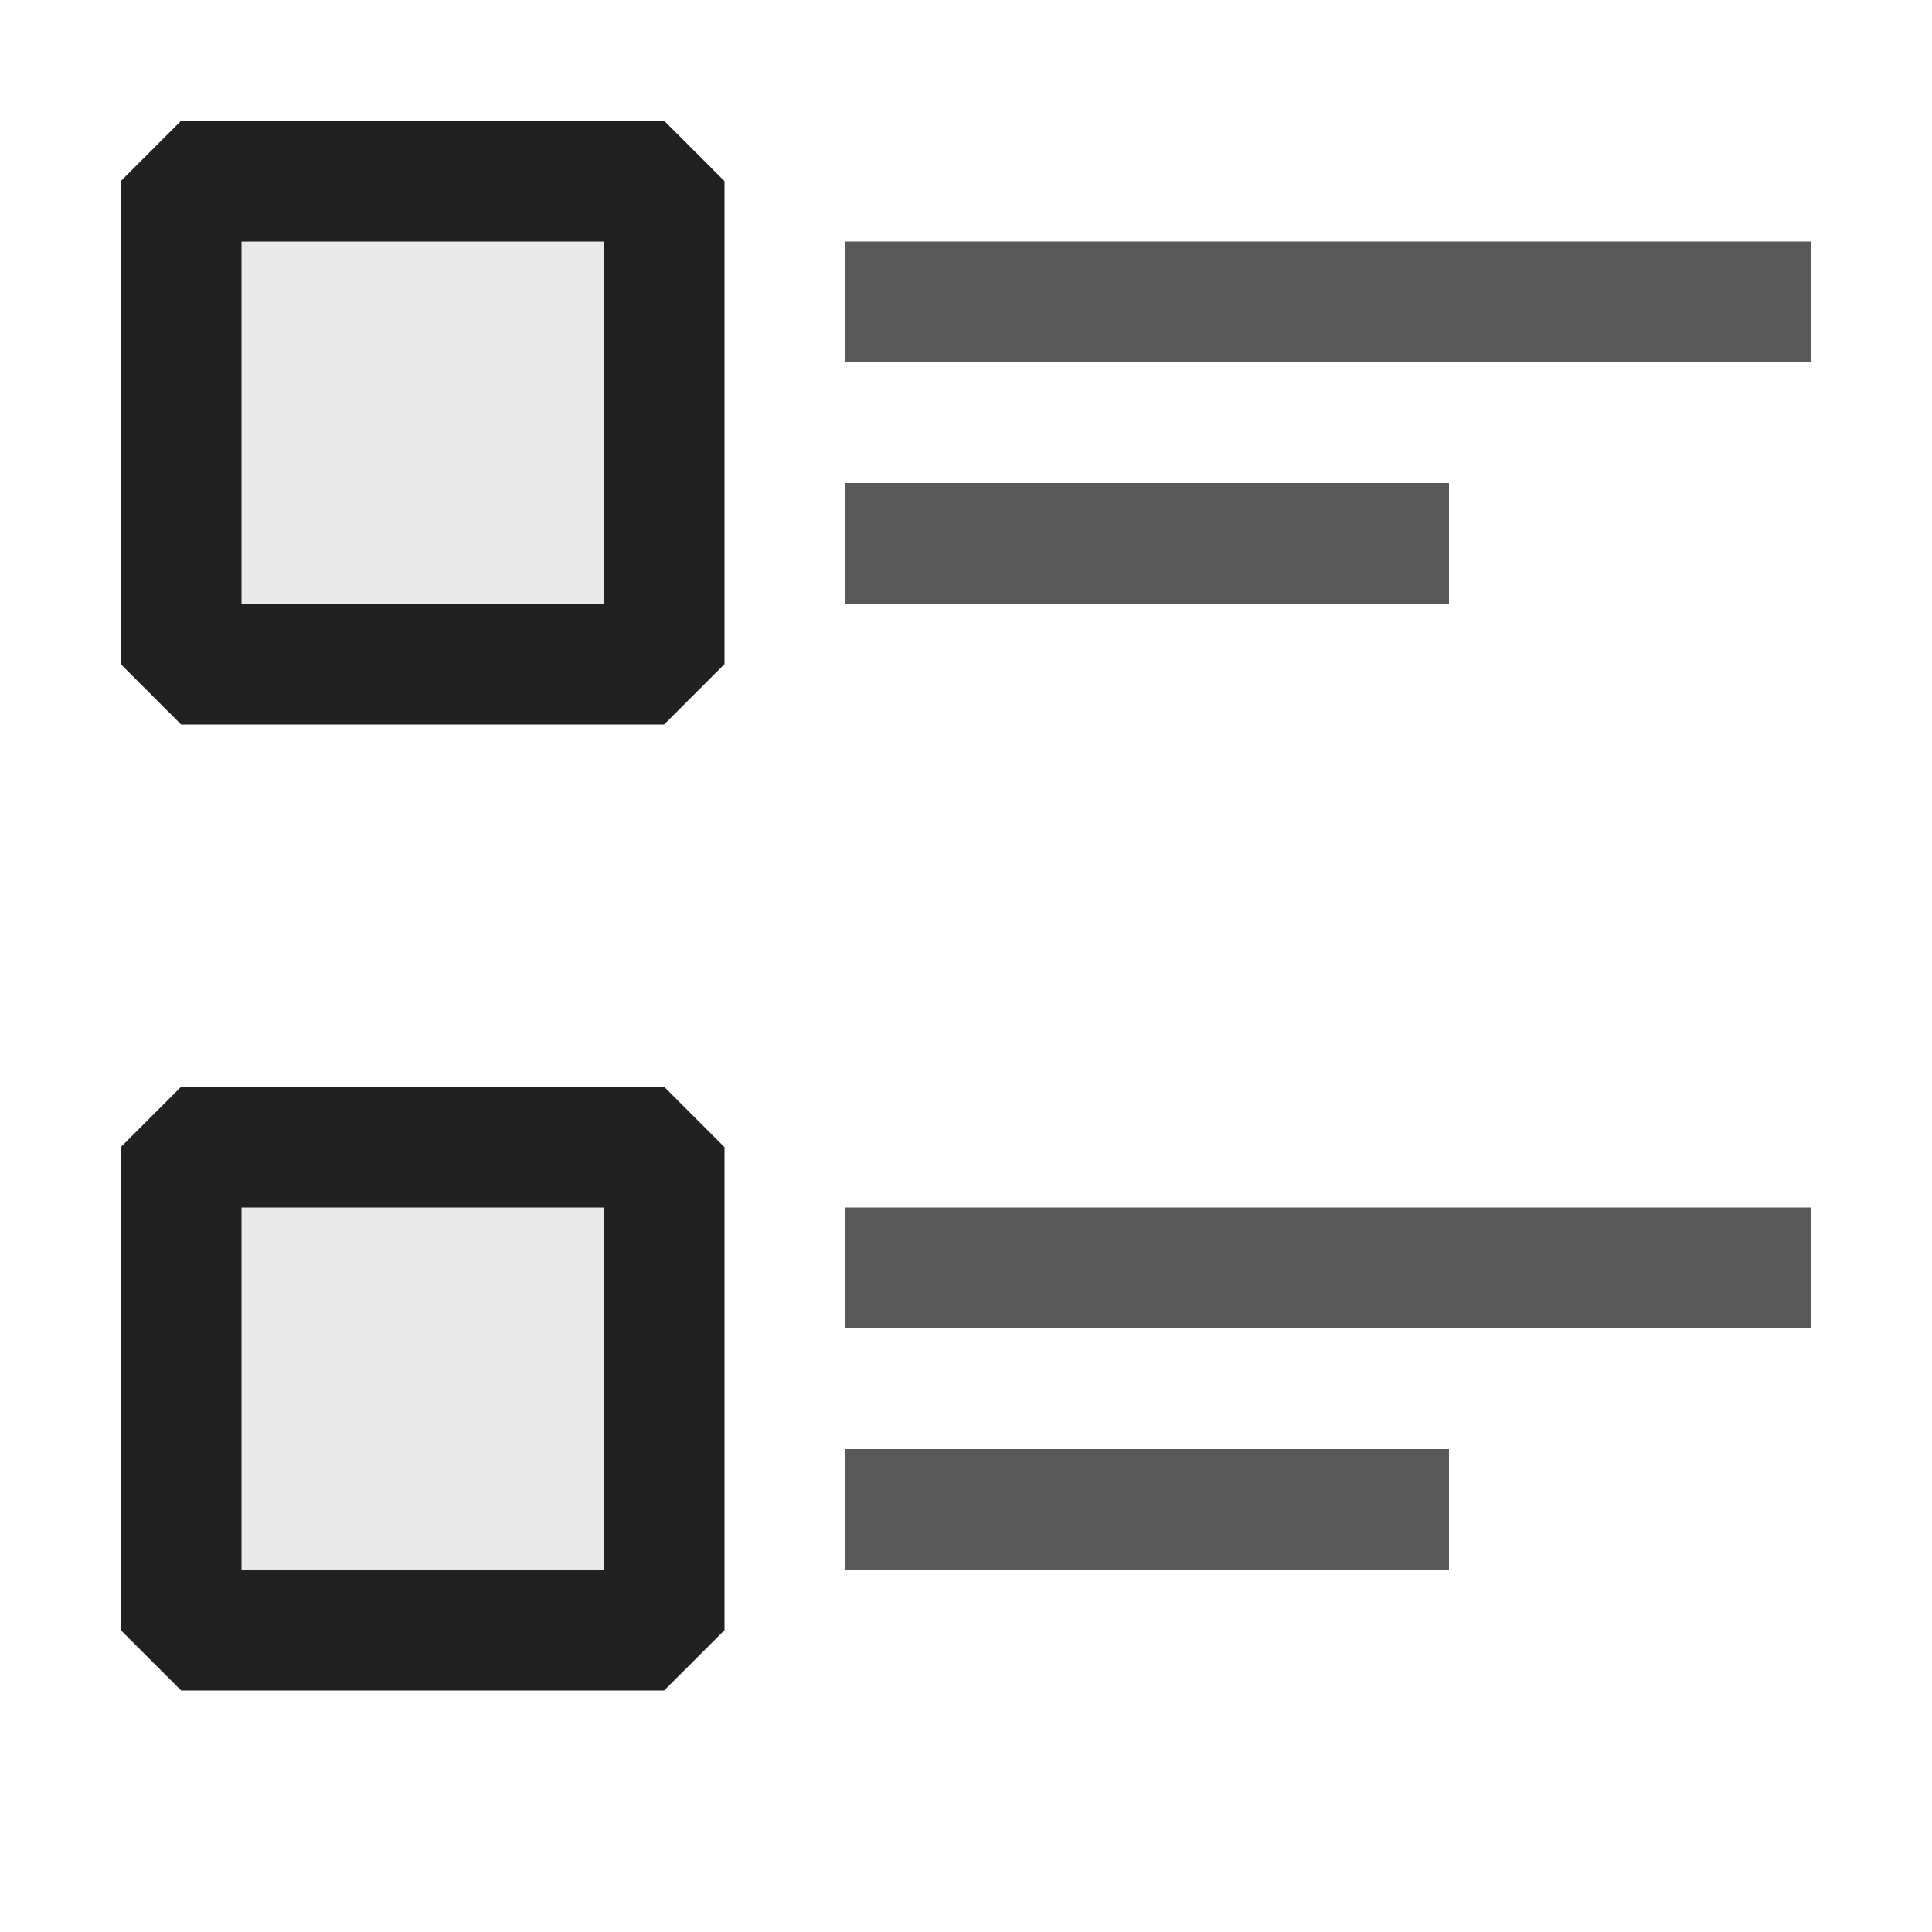 <svg xmlns="http://www.w3.org/2000/svg" viewBox="0 0 16 16">
  <defs>
    <style>.canvas{fill: none; opacity: 0;}.light-defaultgrey{fill: #212121; opacity: 1;}.light-defaultgrey-10{fill: #212121; opacity: 0.1;}.cls-1{opacity:0.75;}</style>
  </defs>
  <title>IconLightThumbnailListView</title>
  <g id="canvas" class="canvas">
    <path class="canvas" d="M16,16H0V0H16Z" />
  </g>
  <g id="level-1">
    <g class="cls-1">
      <path class="light-defaultgrey" d="M7,12h5v1H7Zm0-2v1h8V10Z" />
      <path class="light-defaultgrey" d="M7,4h5V5H7ZM7,2V3h8V2Z" />
    </g>
    <path class="light-defaultgrey-10" d="M5.5,1.5v4h-4v-4Zm0,8v4h-4v-4Z" />
    <path class="light-defaultgrey" d="M5.5,1h-4L1,1.5v4l.5.5h4L6,5.5v-4ZM5,5H2V2H5Zm.5,4h-4L1,9.5v4l.5.5h4l.5-.5v-4ZM5,13H2V10H5Z" />
  </g>
</svg>
